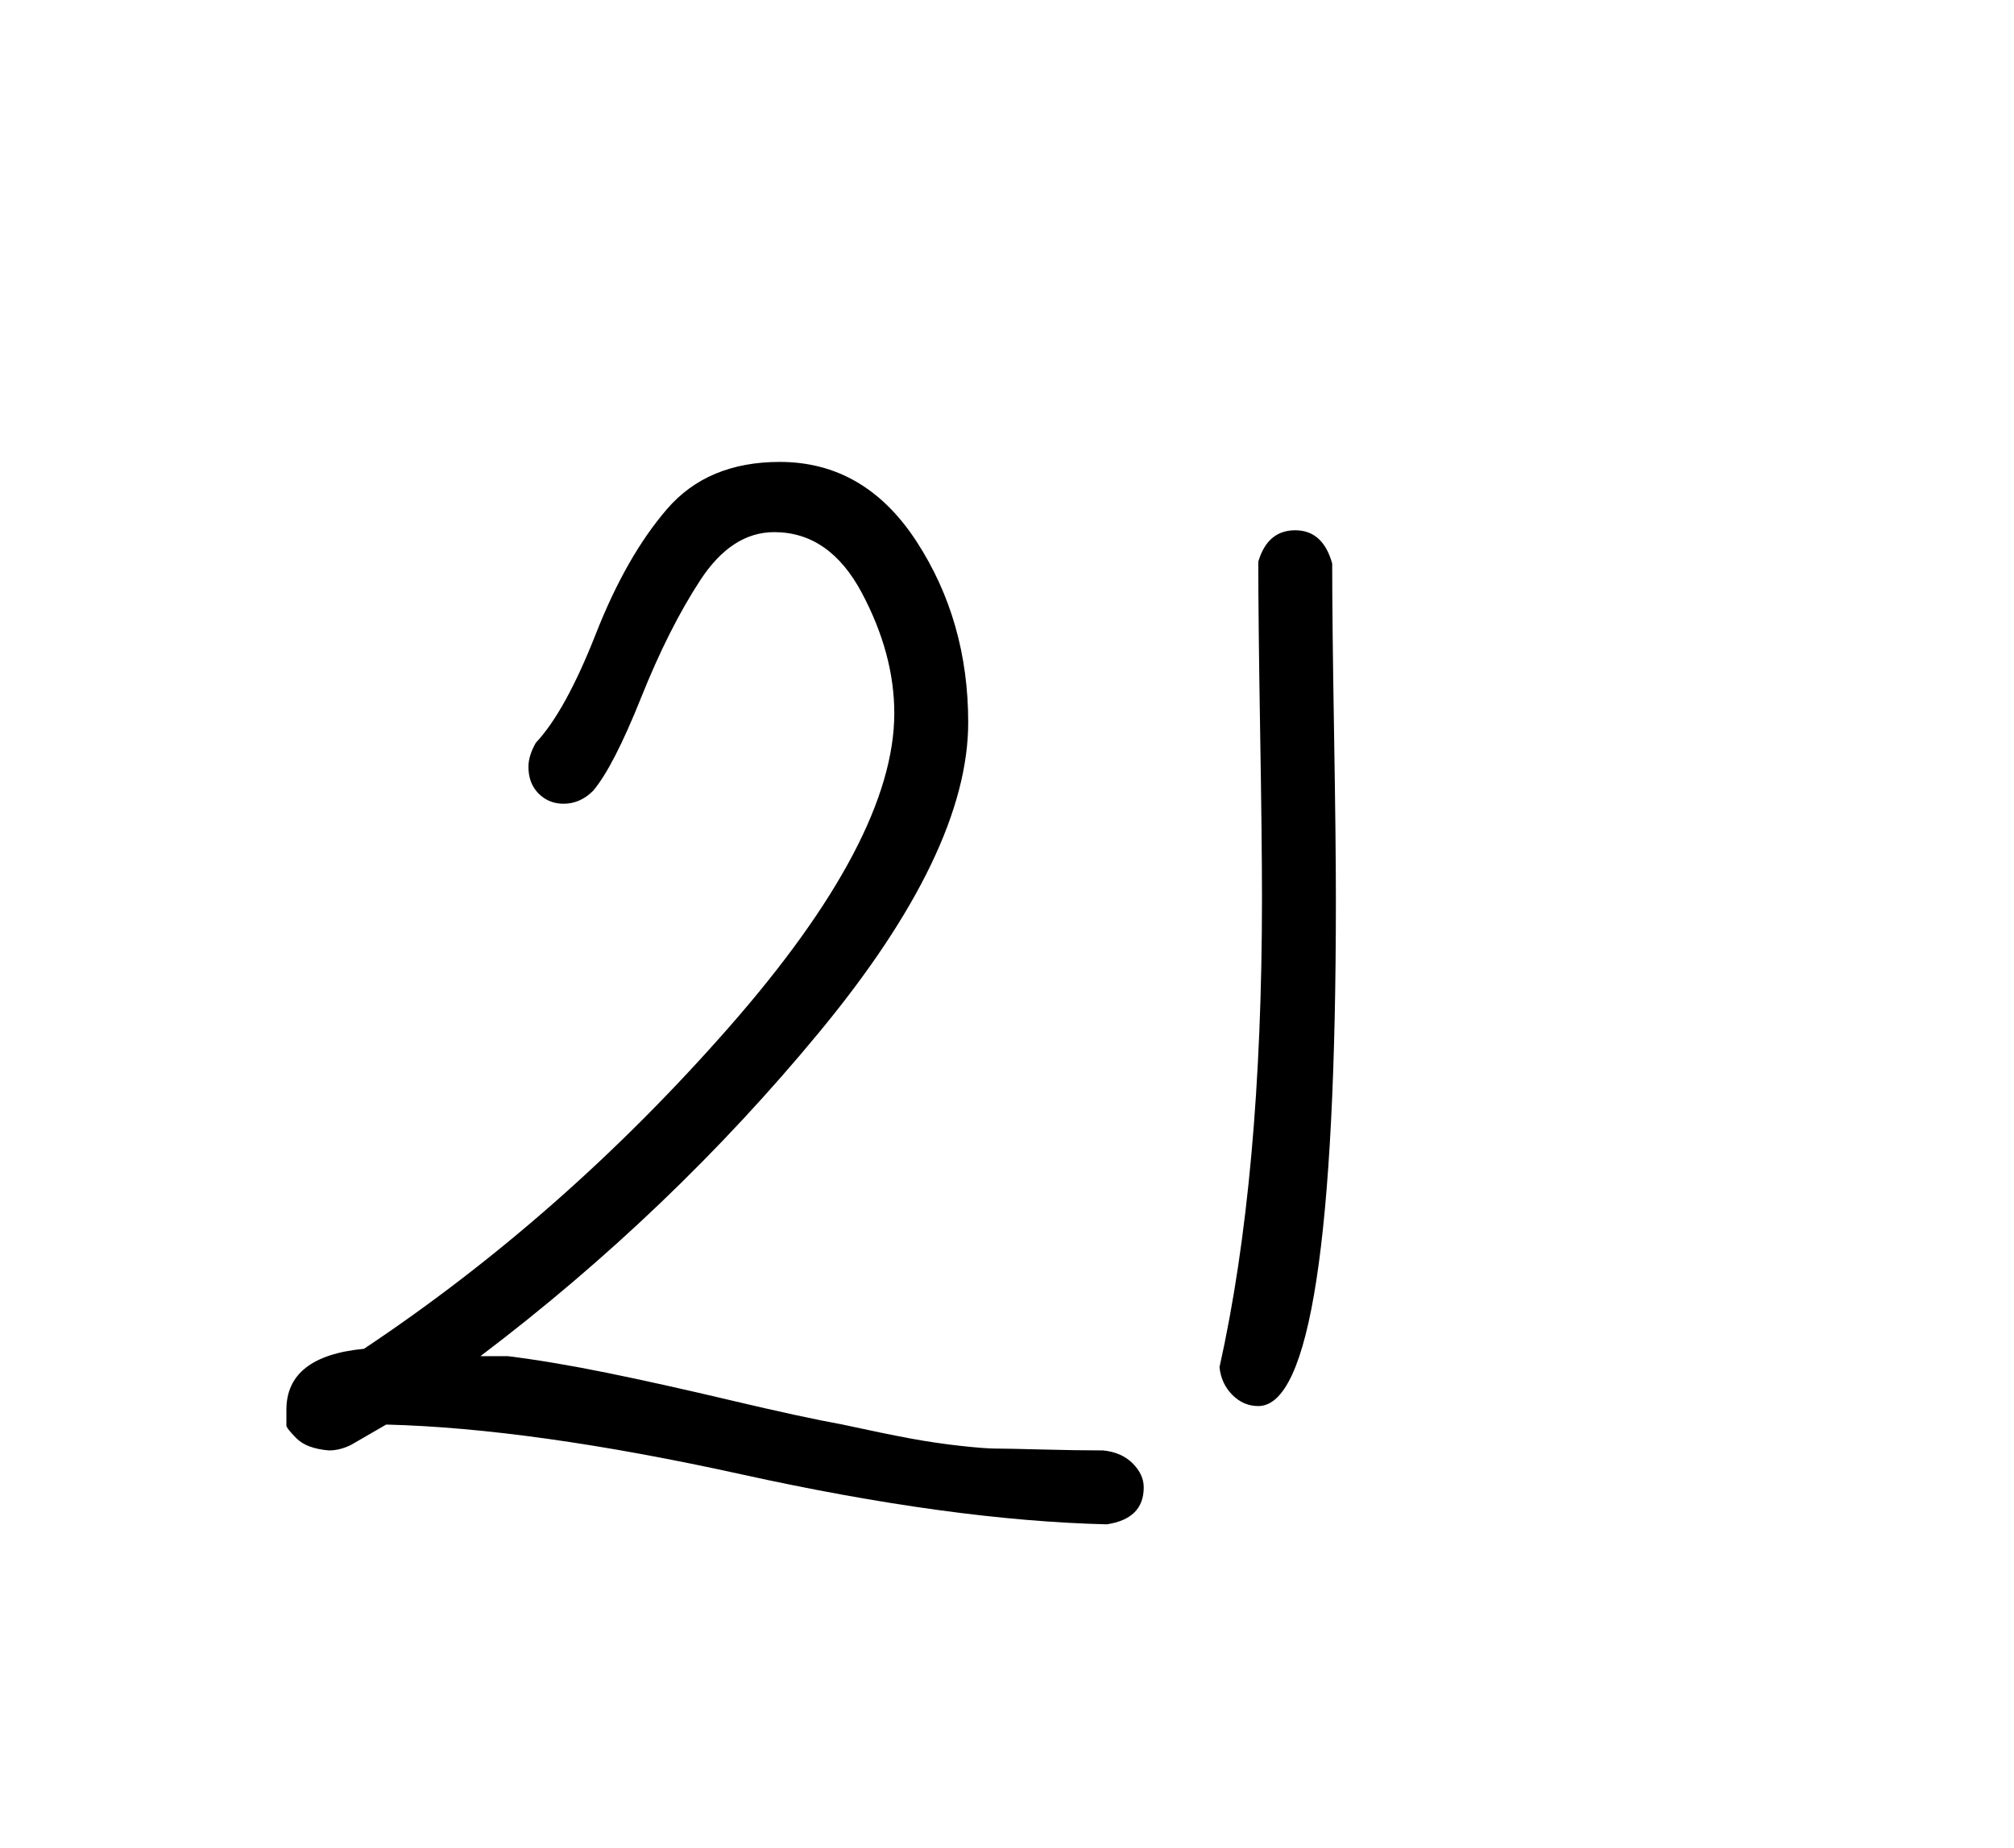 <?xml version="1.0" standalone="no"?>
<!DOCTYPE svg PUBLIC "-//W3C//DTD SVG 1.1//EN" "http://www.w3.org/Graphics/SVG/1.1/DTD/svg11.dtd" >
<svg xmlns="http://www.w3.org/2000/svg" xmlns:xlink="http://www.w3.org/1999/xlink" version="1.1" viewBox="-10 0 1090 1000">
   <path fill="currentColor"
d="M311 428q-7 7 -16 7q-8 0 -13.5 -5.5t-5.5 -14.5q0 -6 4 -13q16 -17 32.5 -59t38.5 -67.5t61 -25.5q46 0 74 43t28 98q0 70 -80.5 167.5t-183.5 175.5h15q24 3 53.5 9t67.5 15t60 13q23 5 36.5 7.5t27 4t19.5 1.5t25 0.5t33 0.5q10 1 16 7t6 13q0 17 -20 20
q-84 -2 -197.5 -27t-192.5 -27l-19 11q-6 3 -12 3q-12 -1 -17.5 -6.5t-5.5 -7v-8.5q0 -29 42 -33q108 -72 197.5 -174t89.5 -170q0 -32 -17.5 -65t-47.5 -33q-23 0 -40 26t-32 63.5t-26 50.5zM671 304q5 -17 20 -17t20 18q0 31 1 91t1 91q0 274 -42 274q-8 0 -14 -6t-7 -15
q23 -103 23 -254q0 -30 -1 -90.5t-1 -91.5z" />
</svg>
